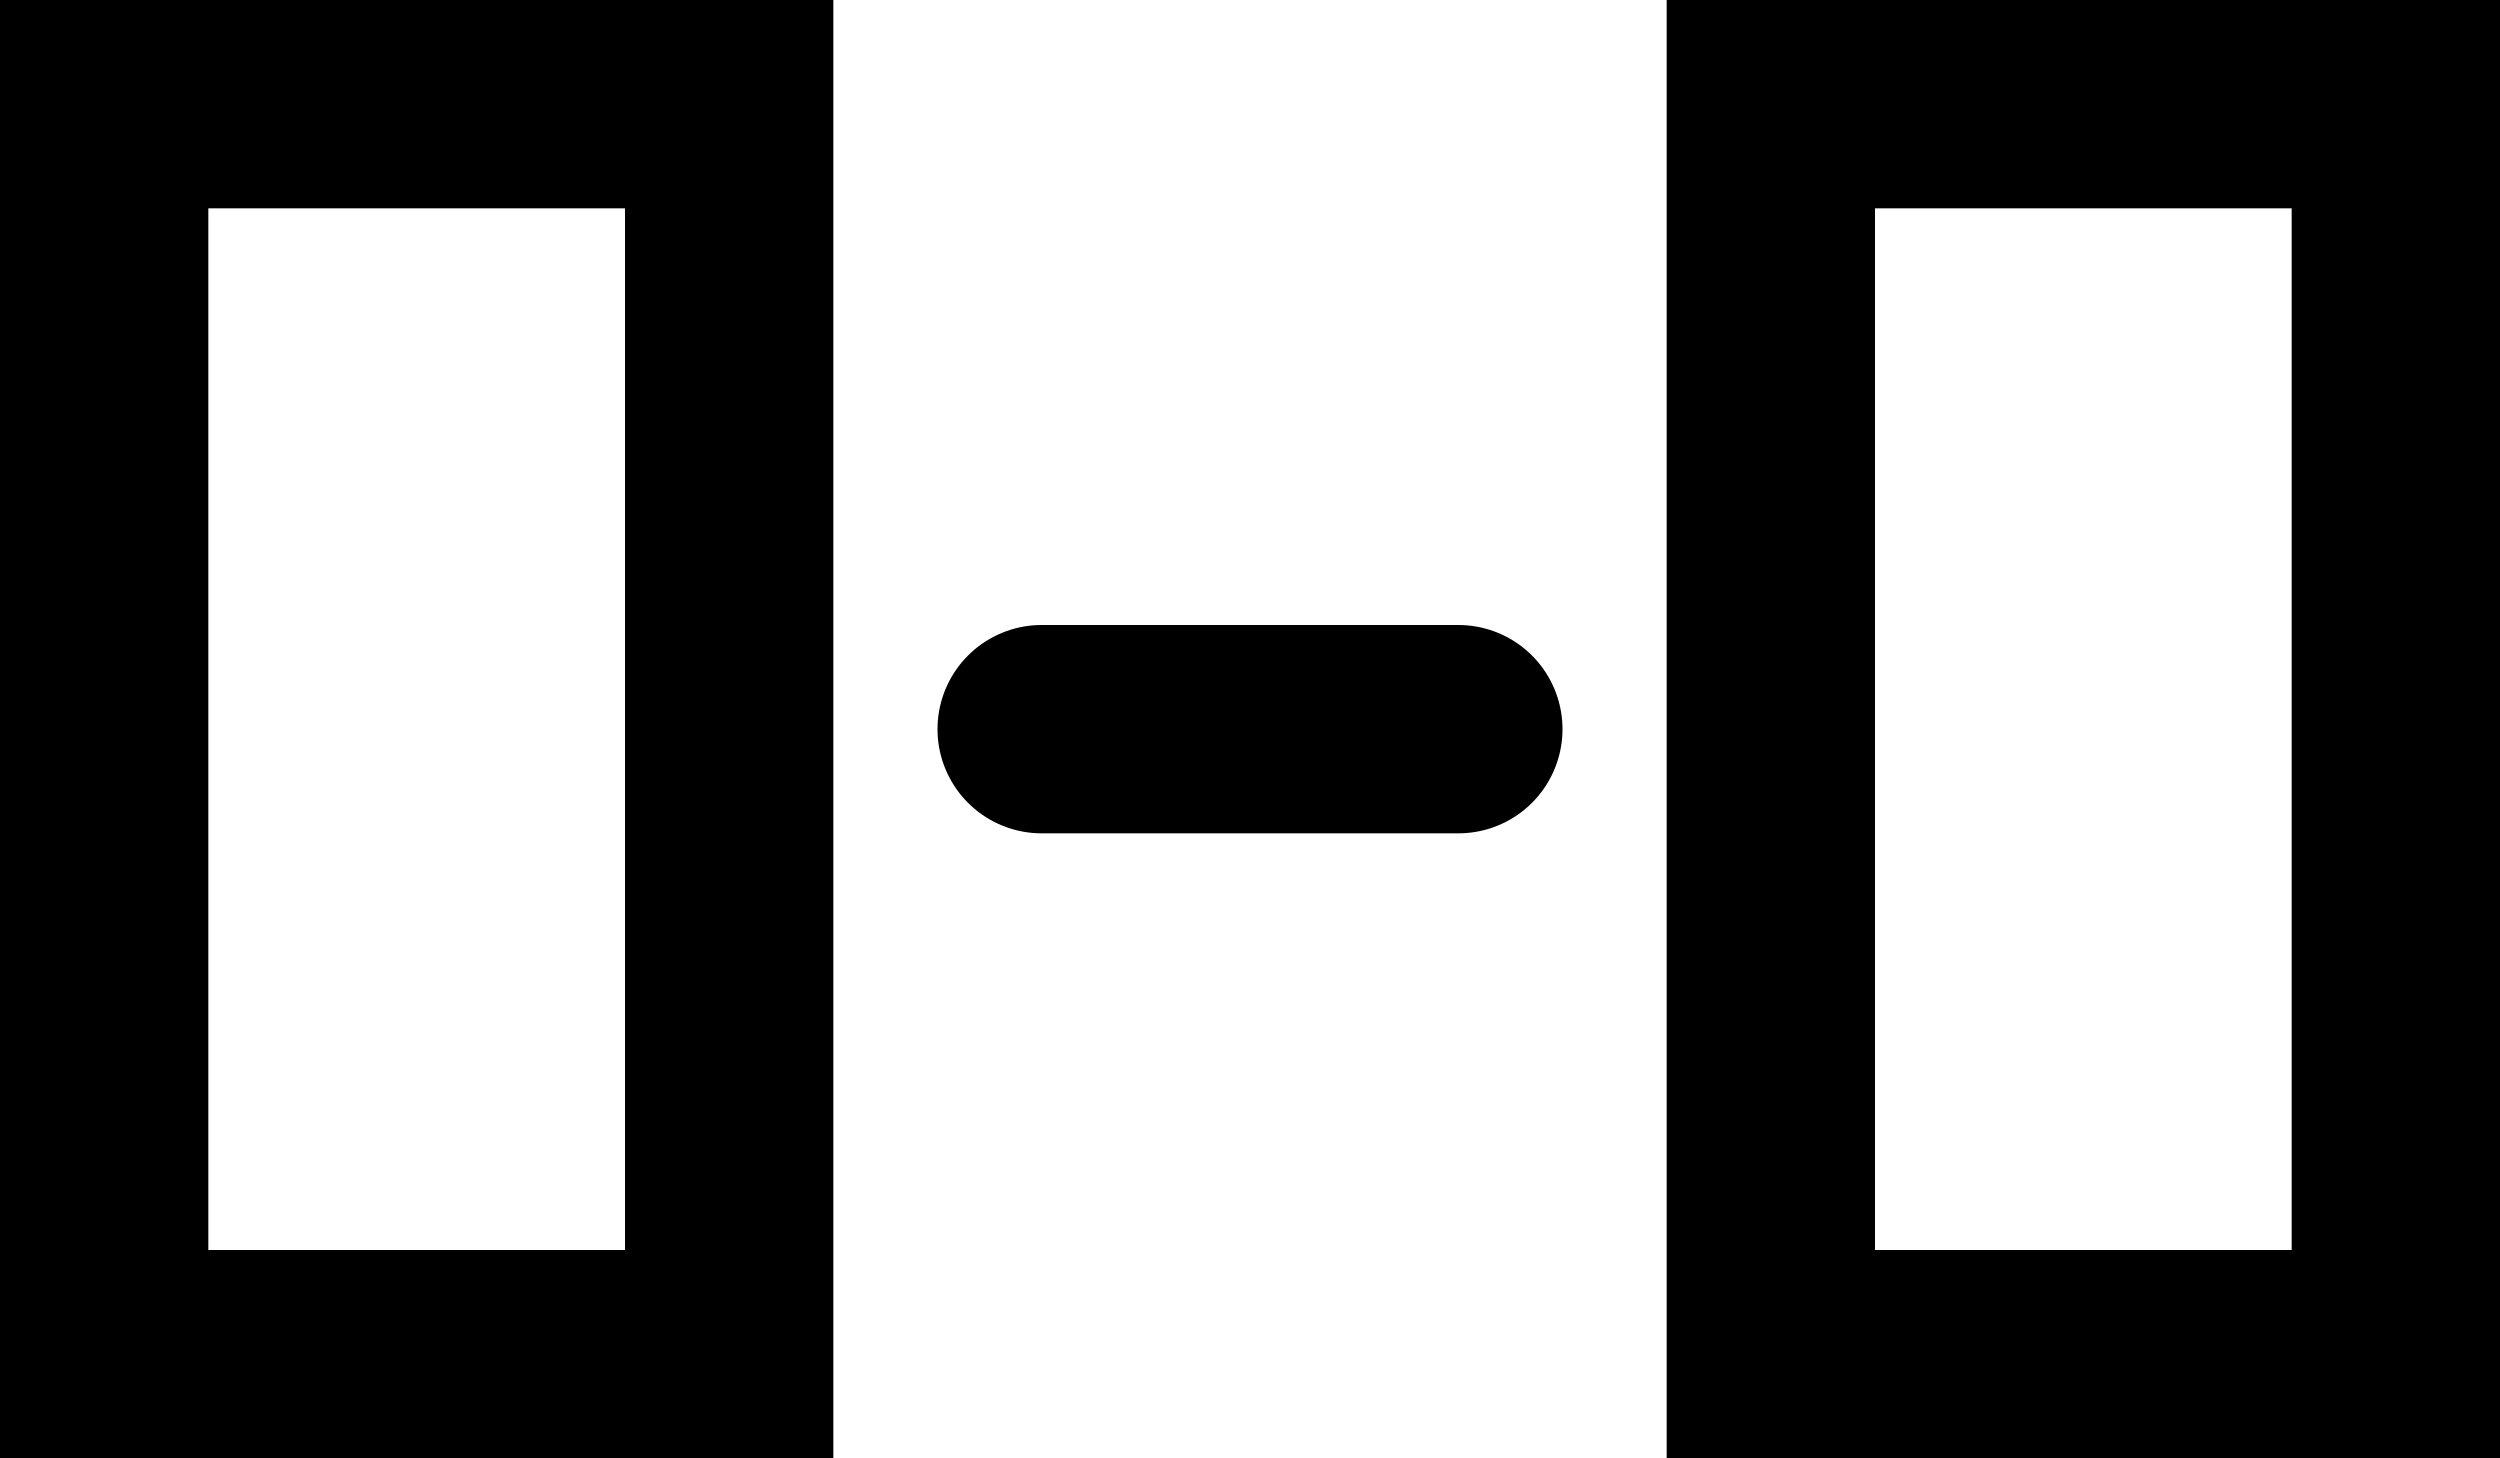 <svg width="24" height="14" viewBox="0 0 24 14" fill="none" xmlns="http://www.w3.org/2000/svg">
<path d="M10 7H14M17 13H23V1H17V7V13ZM1 1H7V13H1V7V1Z" stroke="black" stroke-width="2" stroke-linecap="round"/>
</svg>
